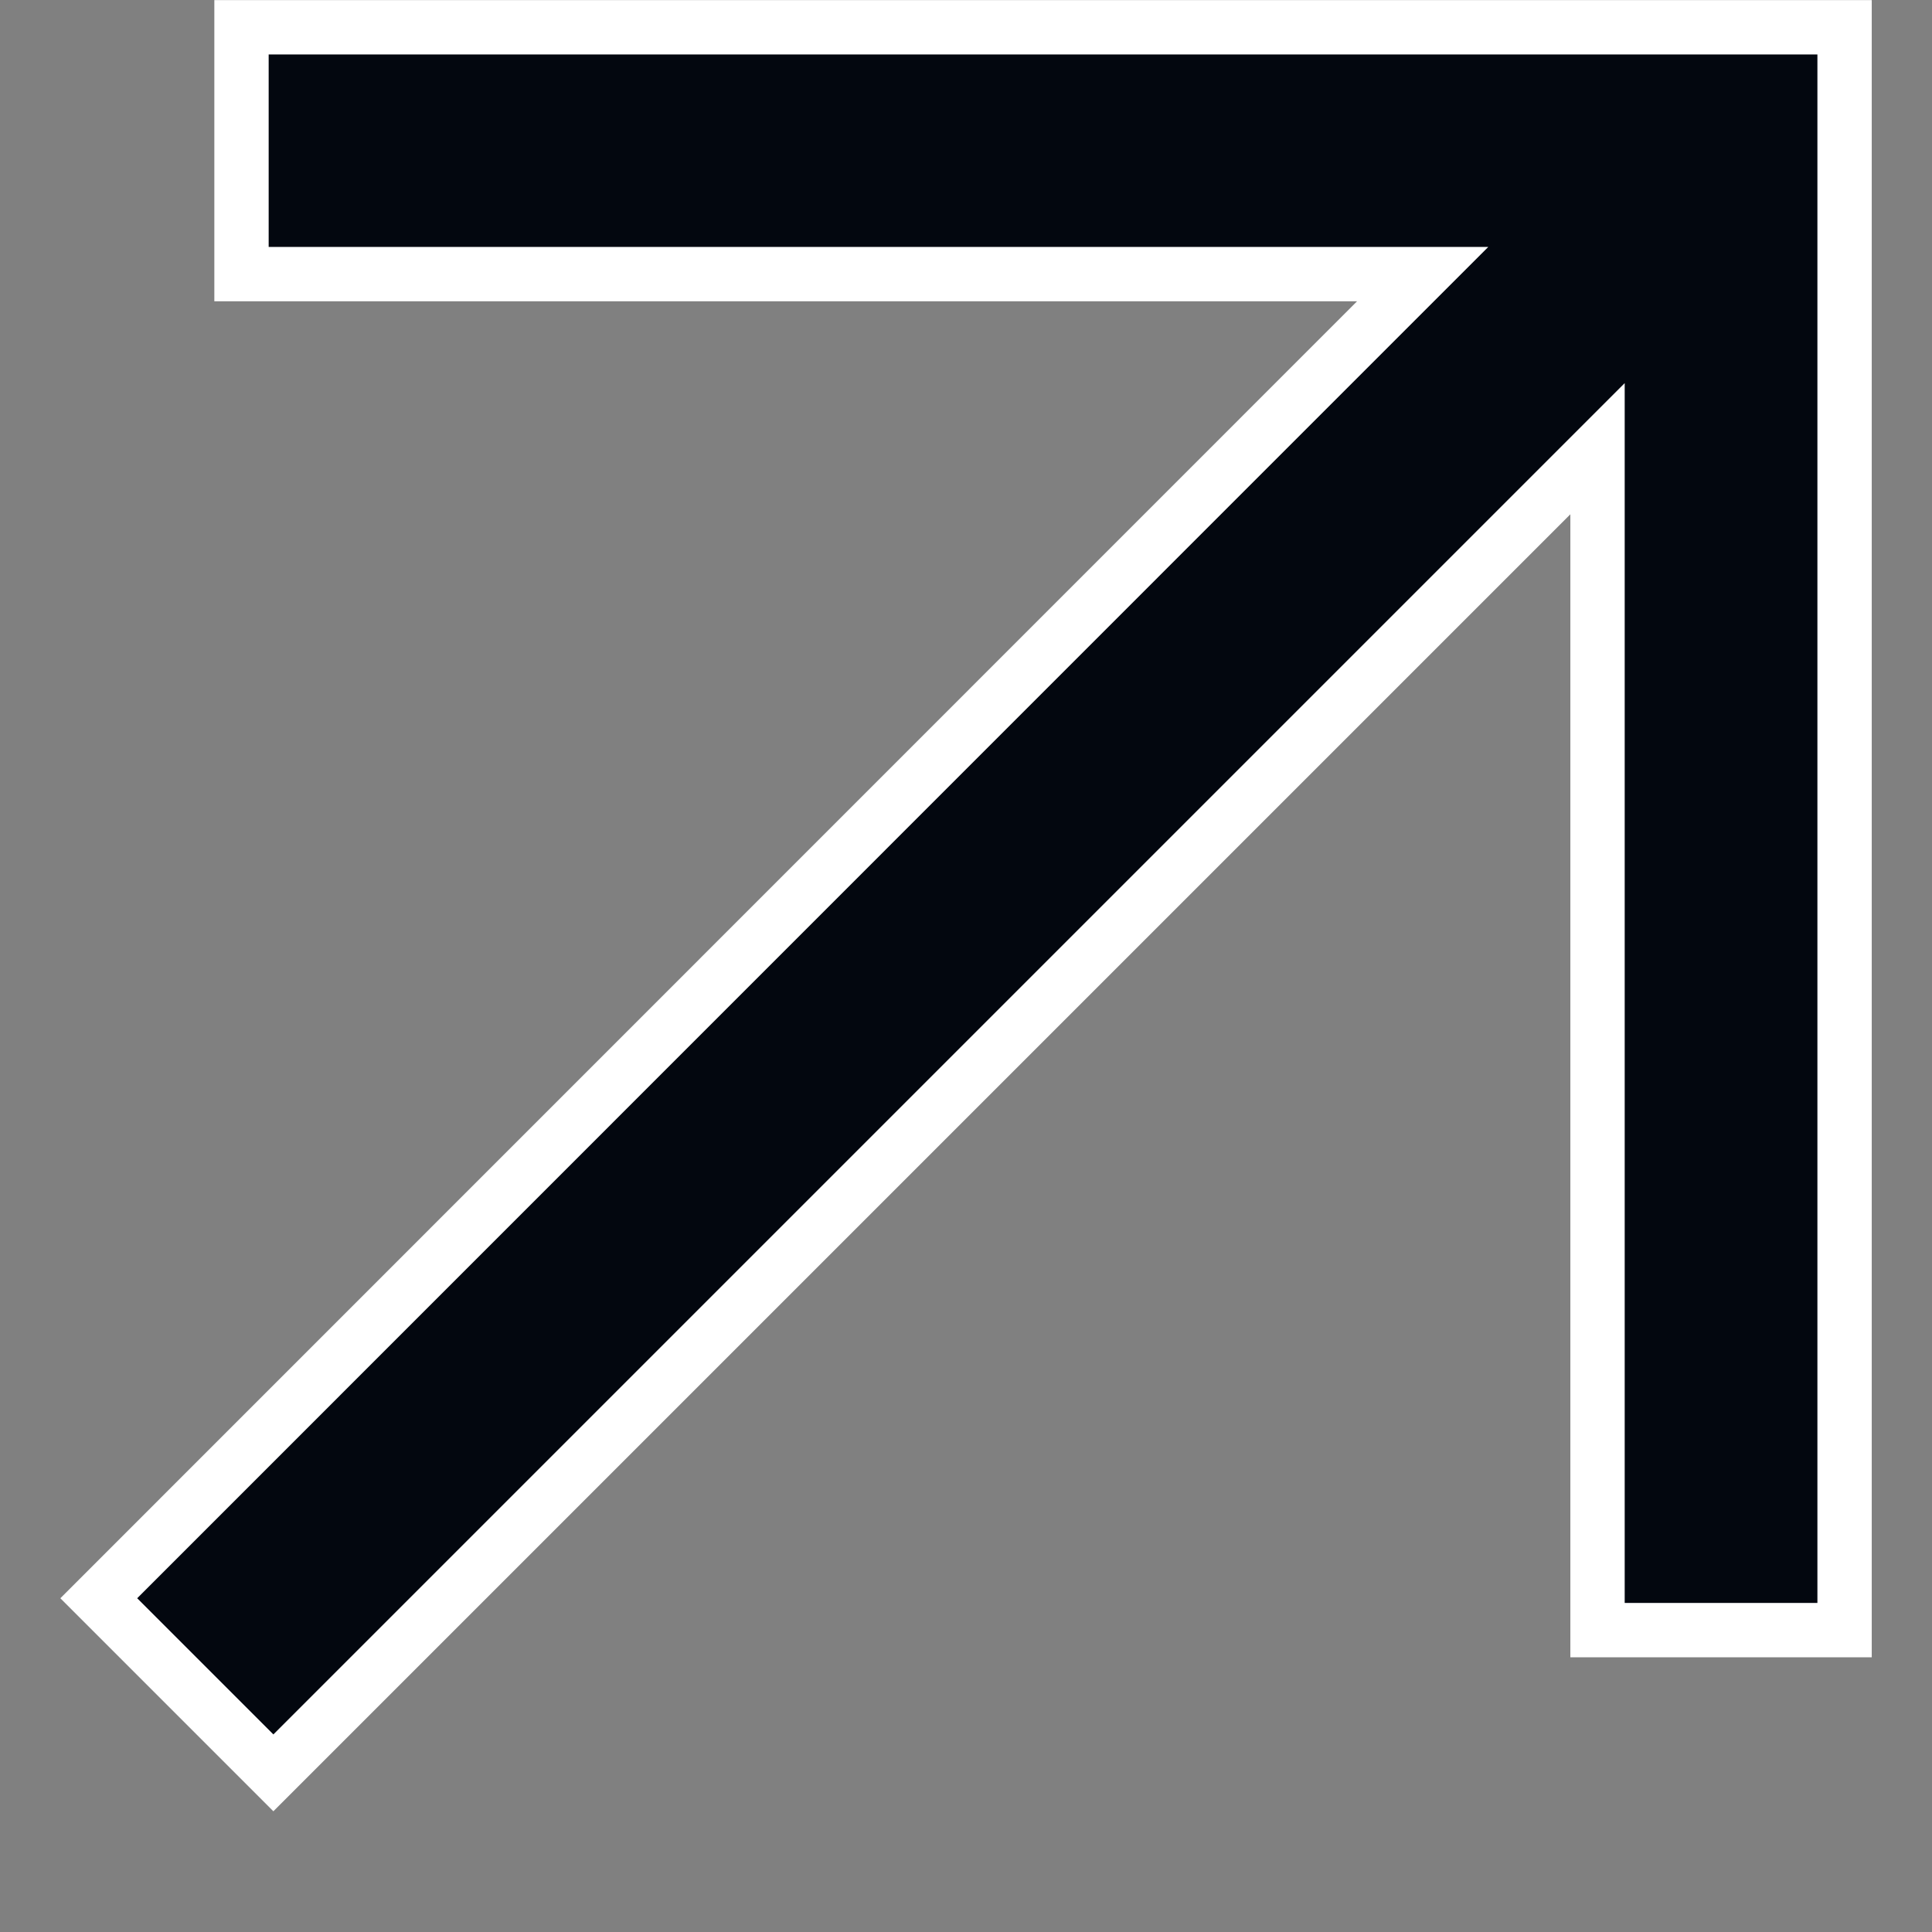 <svg width="8" height="8" viewBox="0 0 8 8" fill="none" xmlns="http://www.w3.org/2000/svg">
<rect x="0" y="0" width="8" height="8" fill="#808080" stroke="none"/>
<path d="M6.615 2.13V1.858L6.423 2.05L1.132 7.341L0.409 6.618L5.699 1.327L5.891 1.135H5.619H1V0.113H7.638V6.75H6.615V2.13Z" fill="#03070F" stroke="white" stroke-width="0.225"/>
</svg>